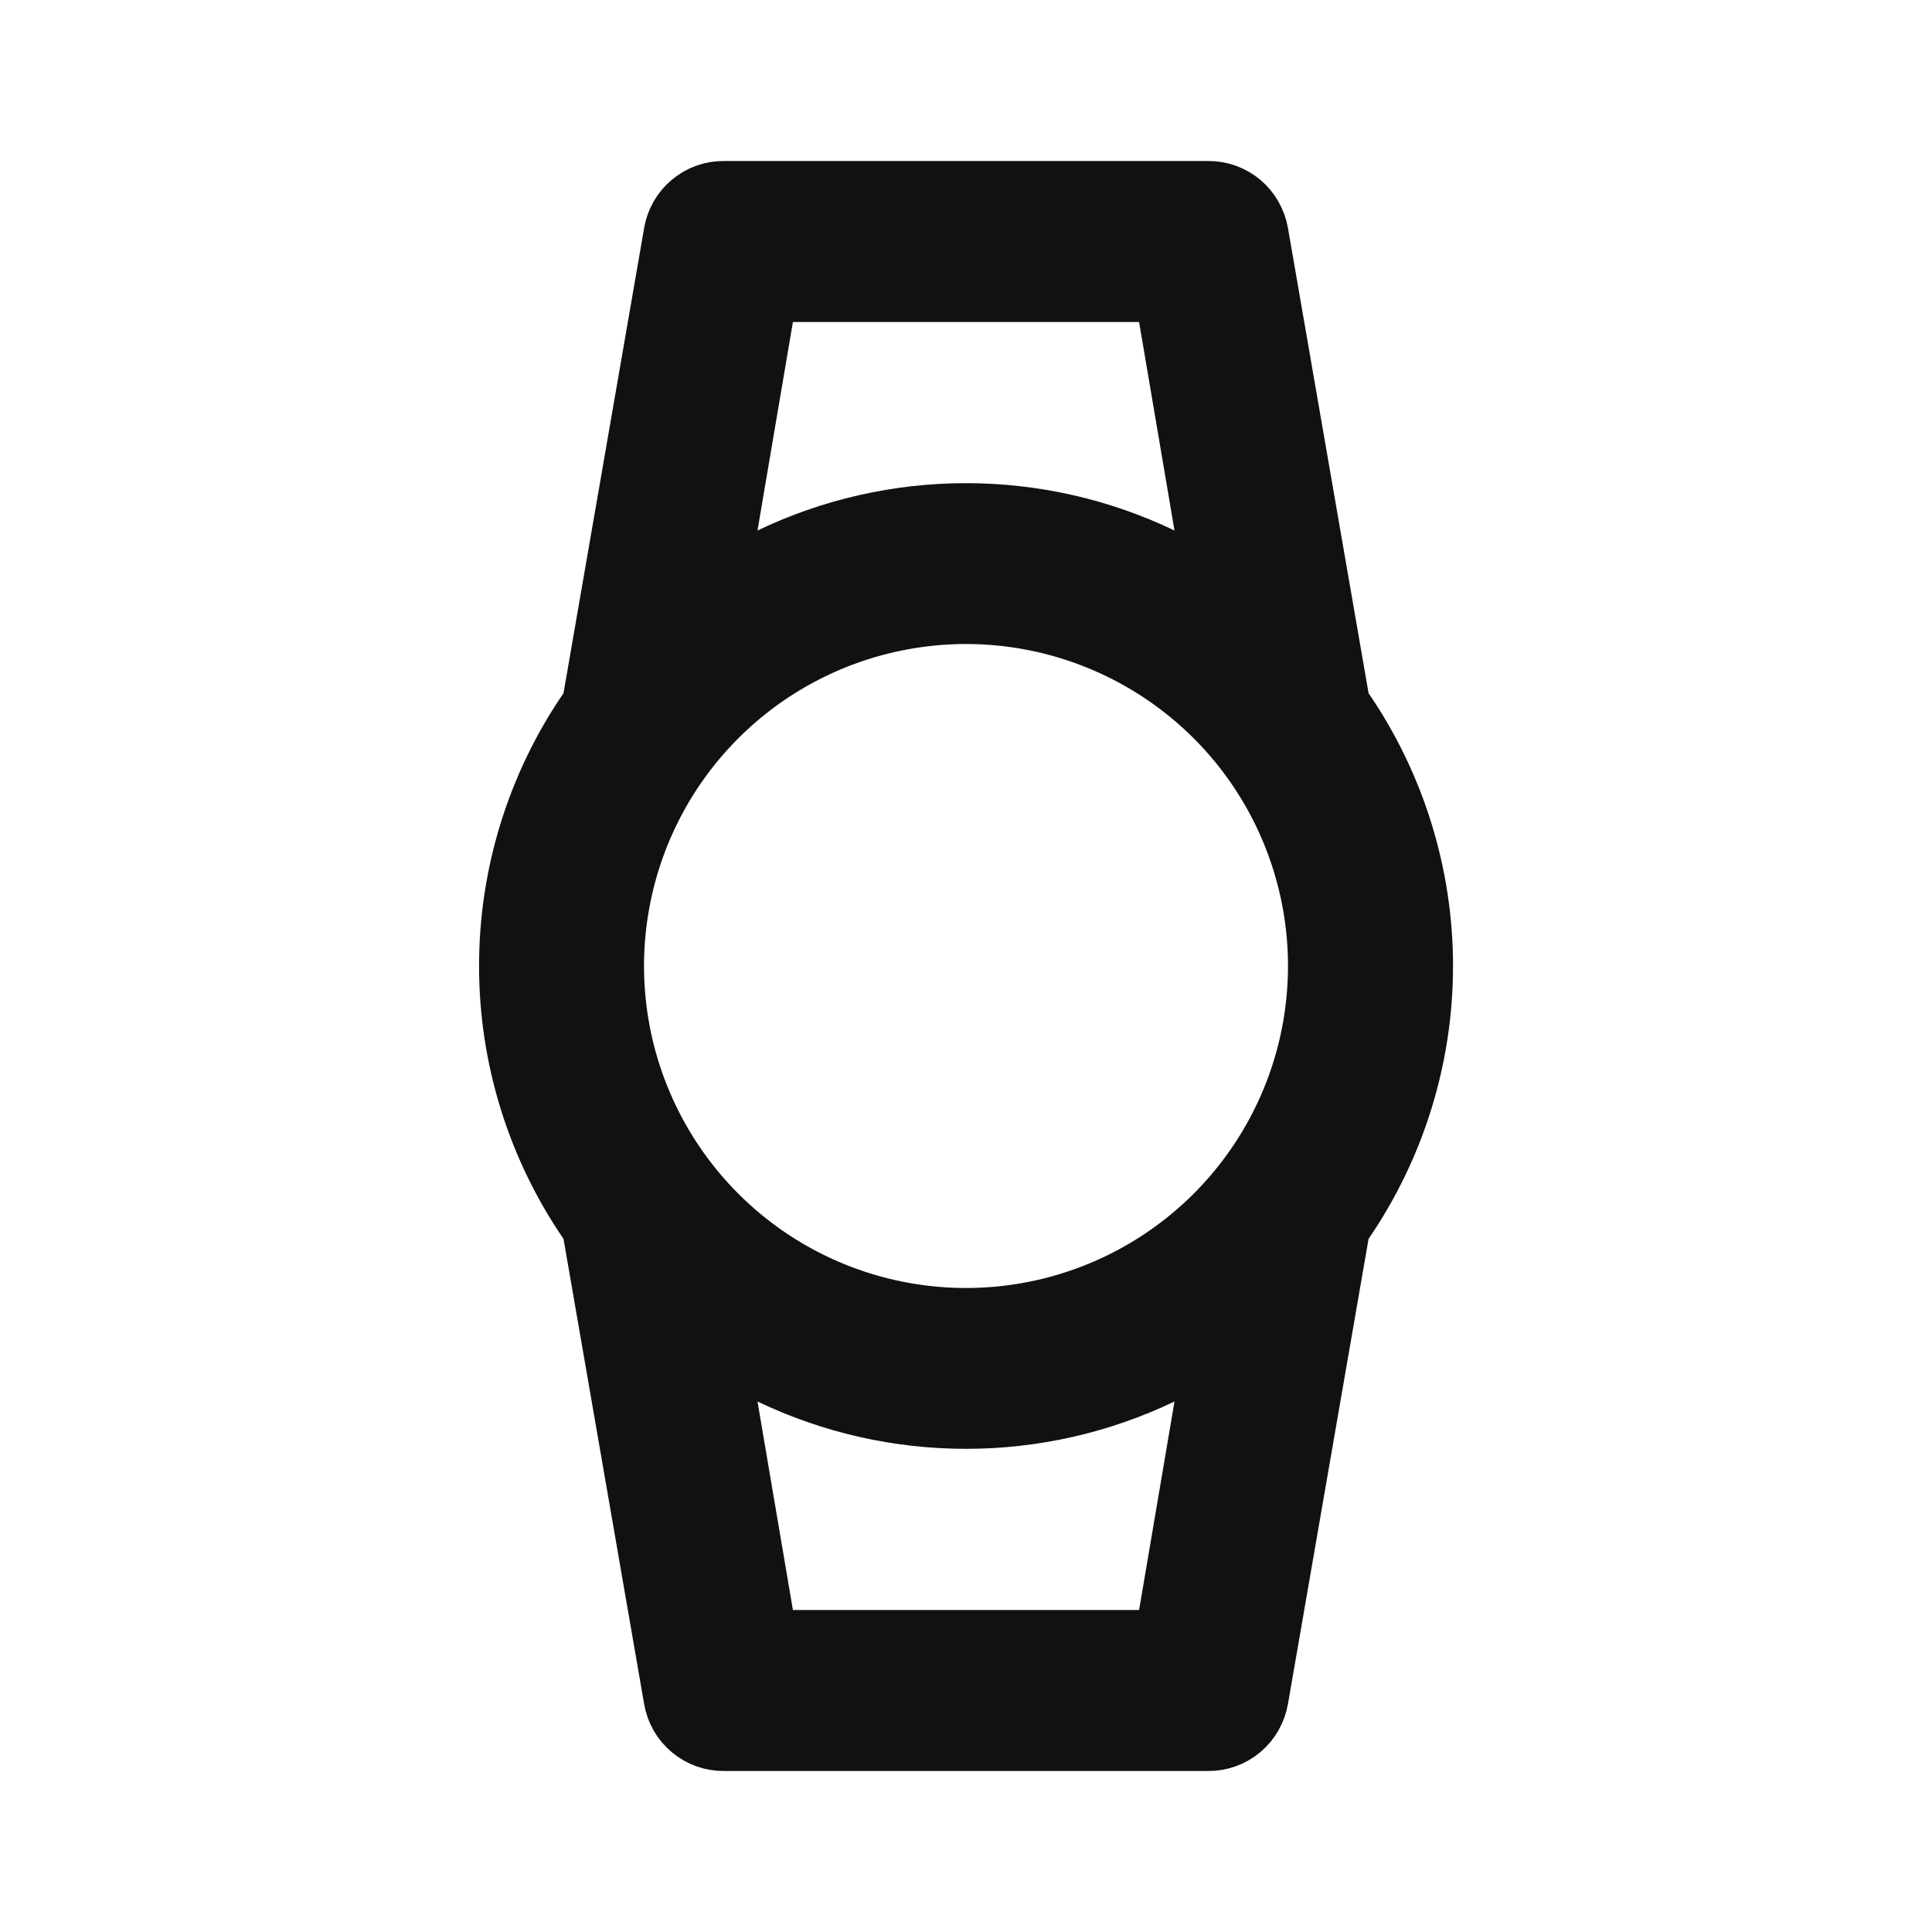 <svg width="24" height="24" viewBox="0 0 24 24" fill="none" xmlns="http://www.w3.org/2000/svg">
<path d="M16.508 8.695L16.526 8.803L16.588 8.893C17.214 9.808 17.55 10.891 17.55 12C17.55 13.109 17.214 14.192 16.588 15.108L16.526 15.197L16.508 15.305L15.508 21.075L15.508 21.075L15.507 21.08C15.487 21.198 15.426 21.306 15.335 21.383C15.243 21.46 15.126 21.502 15.007 21.5V21.5H15H9V21.5L8.994 21.5C8.874 21.502 8.757 21.46 8.666 21.383C8.574 21.306 8.513 21.198 8.494 21.08L8.494 21.08L8.493 21.075L7.493 15.305L7.474 15.197L7.413 15.108C6.786 14.192 6.451 13.109 6.451 12C6.451 10.891 6.786 9.808 7.413 8.893L7.474 8.803L7.493 8.695L8.493 2.925L8.493 2.925L8.494 2.92C8.513 2.802 8.574 2.694 8.666 2.617C8.757 2.54 8.874 2.498 8.994 2.5L8.994 2.5H9H15V2.5L15.007 2.5C15.126 2.498 15.243 2.54 15.335 2.617C15.426 2.694 15.487 2.802 15.507 2.92L15.507 2.92L15.508 2.925L16.508 8.695ZM9.85 3.5H9.428L9.357 3.916L8.917 6.506L8.756 7.458L9.626 7.041C10.367 6.686 11.178 6.502 12 6.502C12.822 6.502 13.633 6.686 14.374 7.041L15.245 7.458L15.083 6.506L14.643 3.916L14.572 3.5H14.15H9.85ZM14.15 20.5H14.572L14.643 20.084L15.083 17.494L15.245 16.543L14.374 16.959C13.633 17.314 12.822 17.498 12 17.498C11.178 17.498 10.367 17.314 9.626 16.959L8.756 16.543L8.917 17.494L9.357 20.084L9.428 20.5H9.85H14.15ZM9.5 15.742C10.24 16.236 11.11 16.5 12 16.5C13.194 16.5 14.338 16.026 15.182 15.182C16.026 14.338 16.5 13.194 16.5 12C16.5 11.11 16.236 10.24 15.742 9.5C15.247 8.76 14.544 8.183 13.722 7.843C12.9 7.502 11.995 7.413 11.122 7.587C10.249 7.76 9.447 8.189 8.818 8.818C8.189 9.447 7.76 10.249 7.587 11.122C7.413 11.995 7.502 12.9 7.843 13.722C8.183 14.544 8.76 15.247 9.5 15.742Z" fill="#111111" stroke="#111111"/>
</svg>
